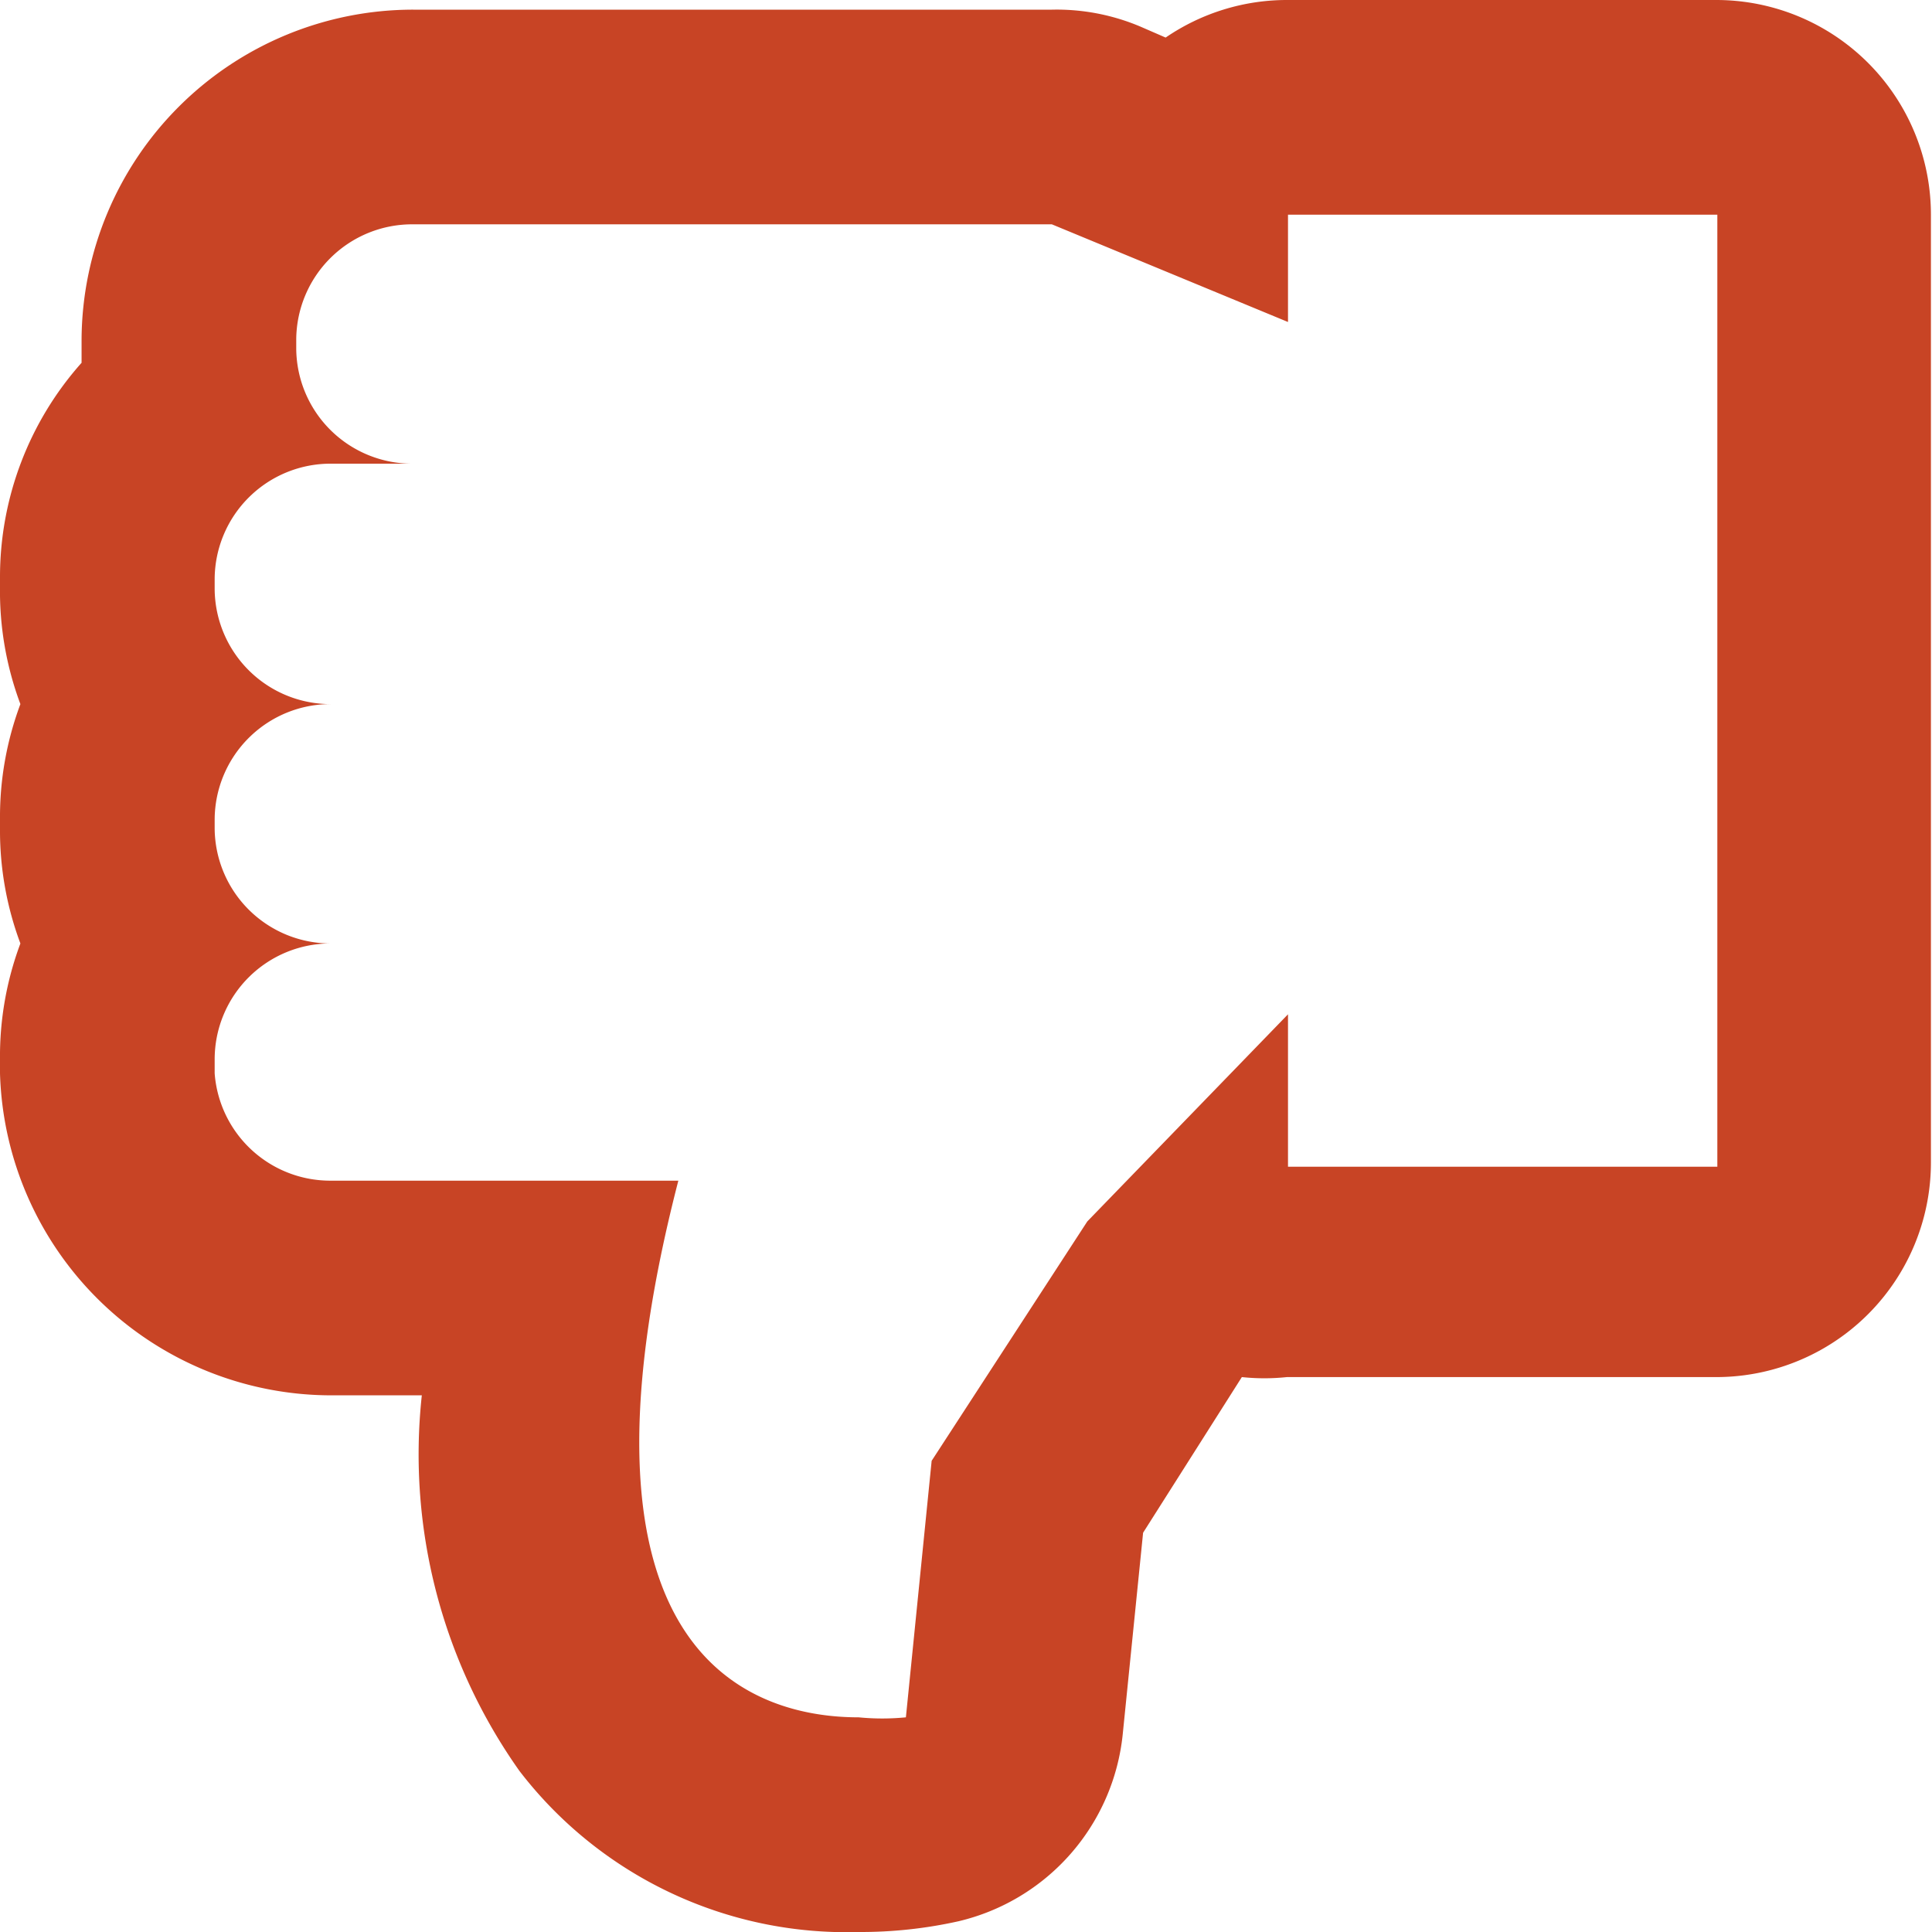 <svg id="thumbs_down" data-name="thumbs down" xmlns="http://www.w3.org/2000/svg" width="18" height="18" viewBox="0 0 18 18"><title>thumbs-down</title><path d="M16,2v8.87H12V9.45l-1.87,1.93L8.68,13.61,8.44,16A2.26,2.26,0,0,1,8,16c-.94,0-2.84-.51-1.68-5H3.09A1.08,1.08,0,0,1,2,10V9.87A1.08,1.08,0,0,1,3.09,8.79,1.08,1.08,0,0,1,2,7.72V7.63A1.08,1.08,0,0,1,3.09,6.56,1.08,1.08,0,0,1,2,5.49V5.39A1.08,1.08,0,0,1,3.09,4.32h.76A1.08,1.08,0,0,1,2.76,3.25V3.16A1.08,1.08,0,0,1,3.85,2.09H9.8L12,3V2h4M6.25,8.8h0M16,0H12a2,2,0,0,0-1.14.35l-.23-.1A2,2,0,0,0,9.8.09H3.85A3.09,3.09,0,0,0,.76,3.16v.09s0,.08,0,.13a3,3,0,0,0-.76,2v.09A3,3,0,0,0,.19,6.56,3,3,0,0,0,0,7.63v.09A3,3,0,0,0,.19,8.79,3,3,0,0,0,0,9.87V10A3.09,3.09,0,0,0,3.09,13h.84a5.1,5.1,0,0,0,.91,3.5A3.84,3.84,0,0,0,8,18a4.18,4.18,0,0,0,.93-.1,2,2,0,0,0,1.53-1.74l.19-1.88.92-1.45a2,2,0,0,0,.42,0h4a2,2,0,0,0,2-2V2a2,2,0,0,0-2-2Z" style="fill:#c84425"/></svg>
